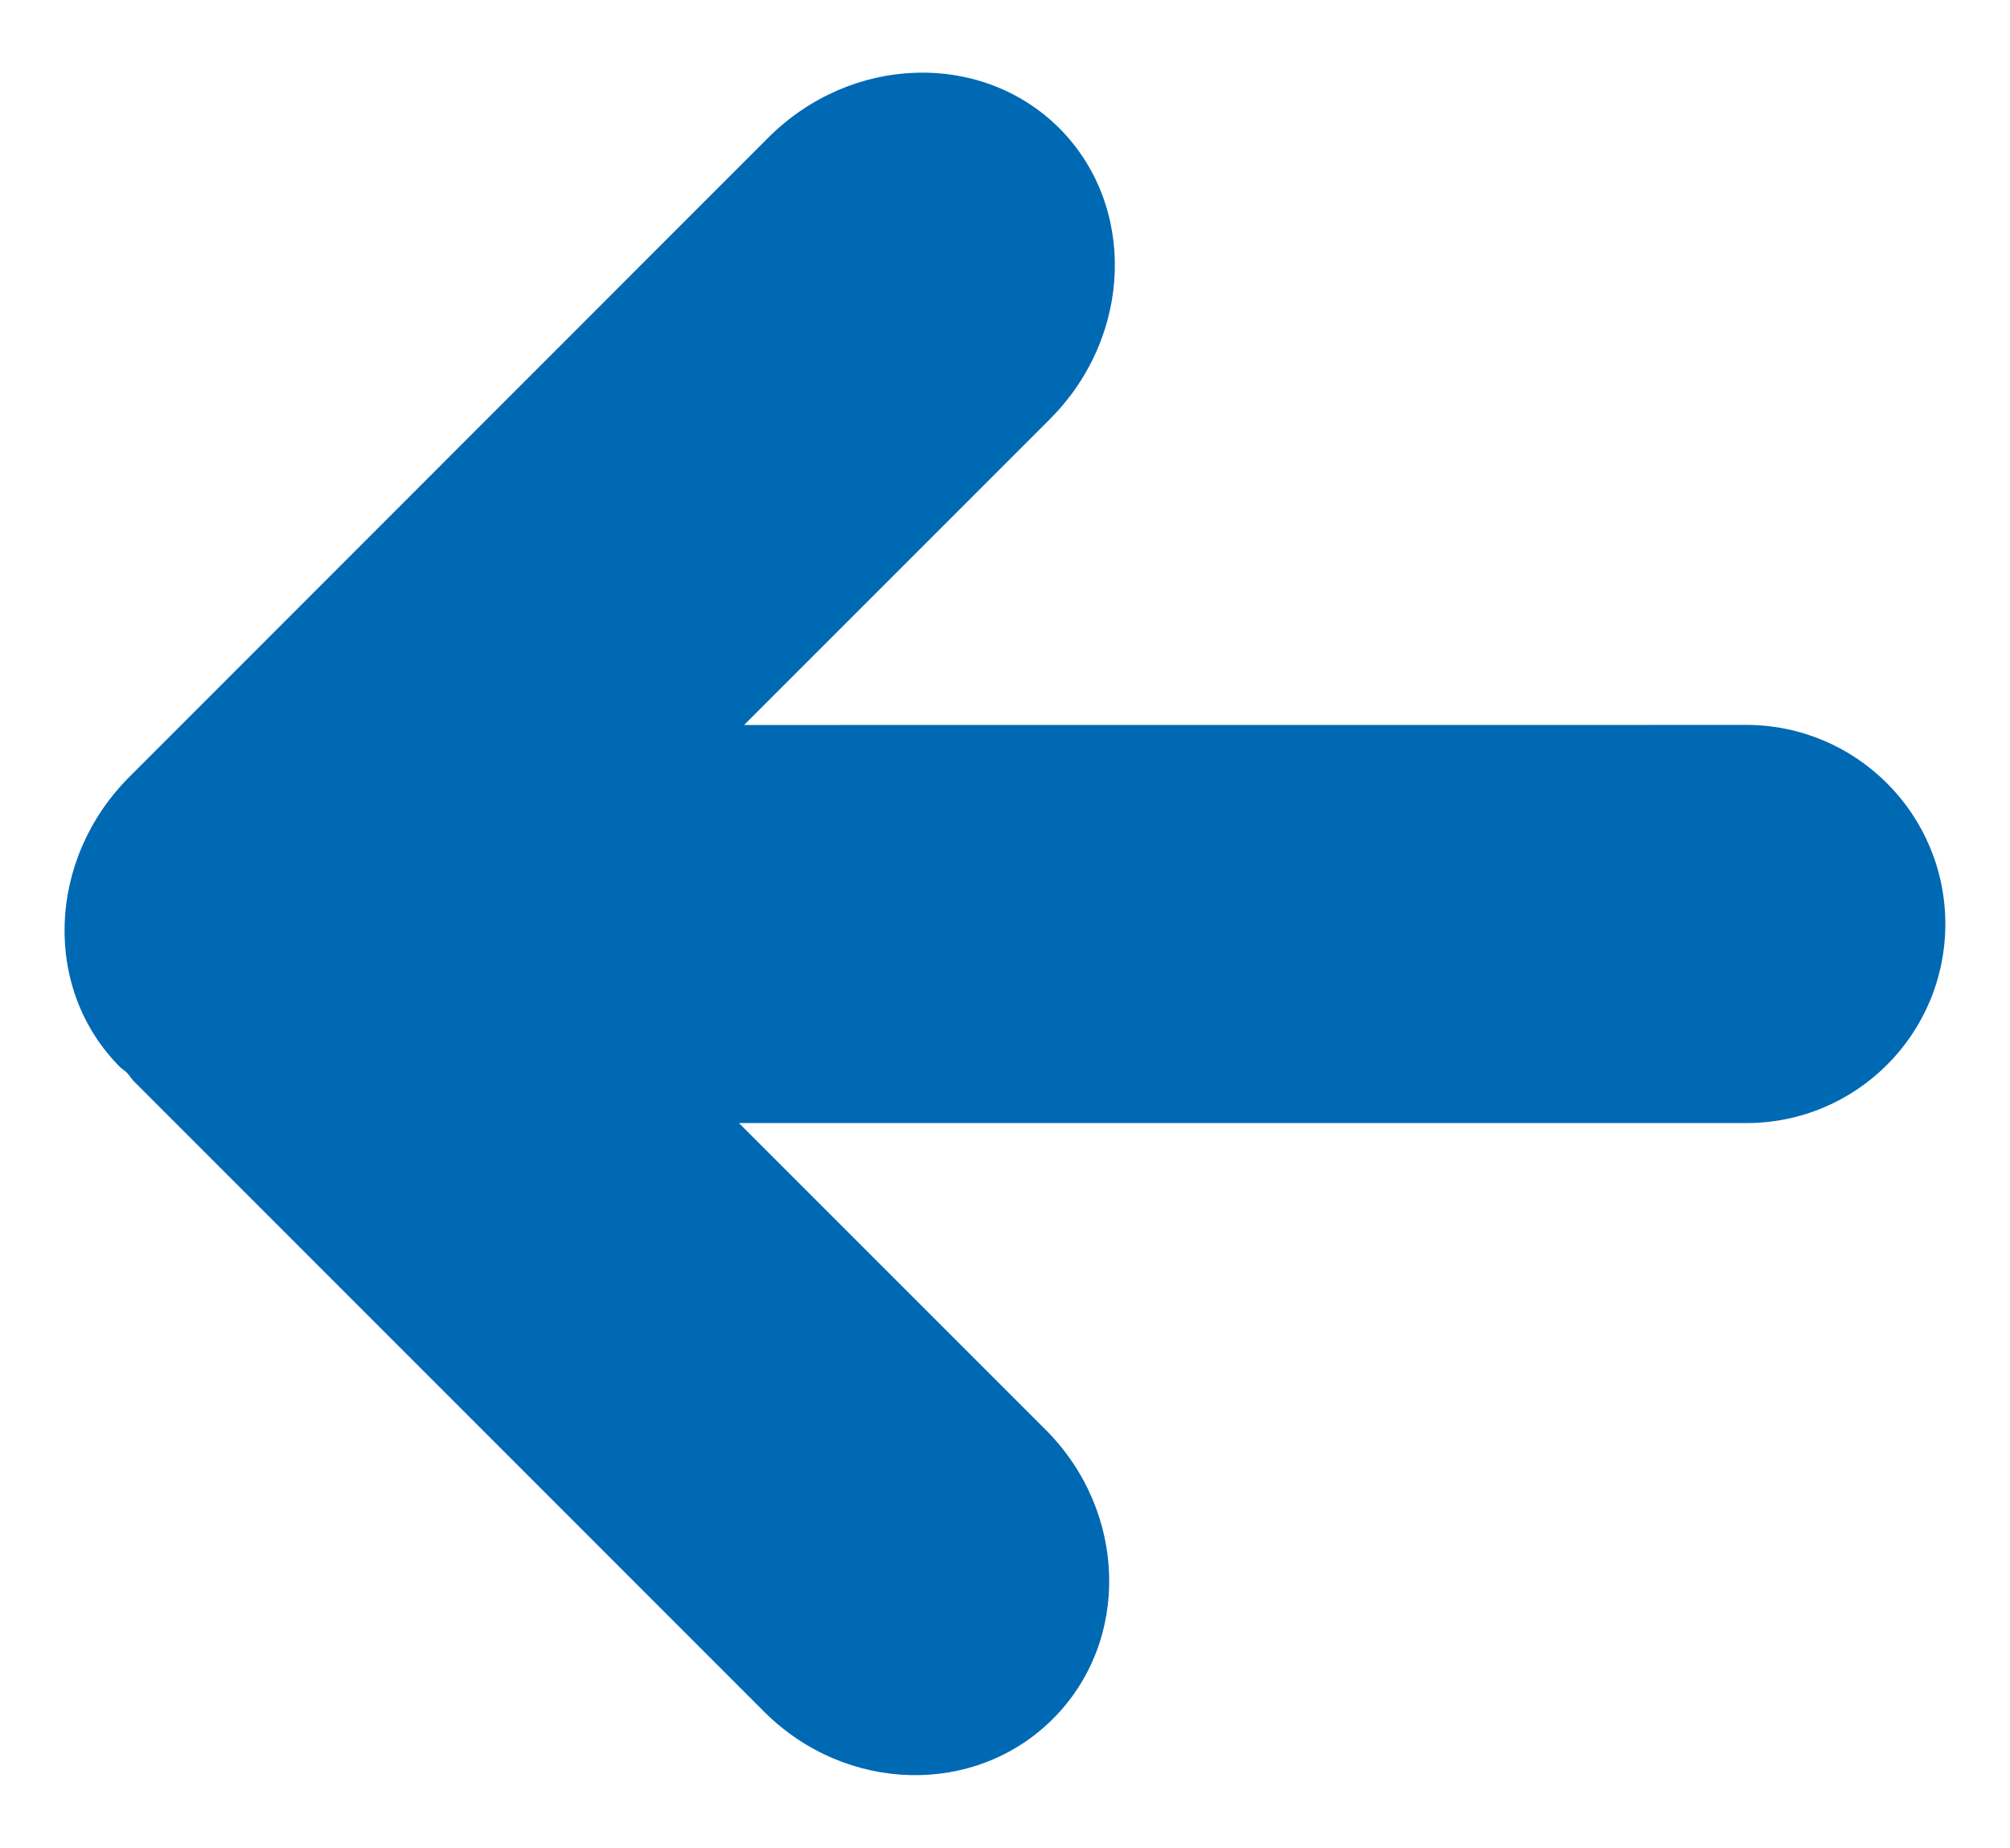 <?xml version="1.0" encoding="utf-8"?>
<!-- Generator: Adobe Illustrator 16.0.4, SVG Export Plug-In . SVG Version: 6.00 Build 0)  -->
<!DOCTYPE svg PUBLIC "-//W3C//DTD SVG 1.1//EN" "http://www.w3.org/Graphics/SVG/1.1/DTD/svg11.dtd">
<svg version="1.1" id="Ebene_1" xmlns="http://www.w3.org/2000/svg" xmlns:xlink="http://www.w3.org/1999/xlink" x="0px" y="0px"
	 width="31.145px" height="28.625px" viewBox="0 -0.938 31.145 28.625" enable-background="new 0 -0.938 31.145 28.625"
	 xml:space="preserve">
<g id="c100_arrow">
	<path fill="#0069B4" d="M30.143,13.375c-0.001-1.703-1.383-3.082-3.085-3.083L11.53,10.293l4.738-4.738
		c1.283-1.284,1.349-3.301,0.145-4.508c-1.205-1.2-3.222-1.137-4.507,0.146L2.01,11.092c-1.287,1.283-1.353,3.3-0.146,4.505
		c0.033,0.029,0.068,0.051,0.1,0.08c0.041,0.043,0.07,0.094,0.113,0.139l9.764,9.764c1.269,1.266,3.271,1.314,4.475,0.109
		c1.205-1.205,1.153-3.207-0.111-4.475l-4.755-4.754h15.609C28.762,16.461,30.143,15.082,30.143,13.375z"/>
</g>
<g id="Capa_1">
</g>
</svg>
